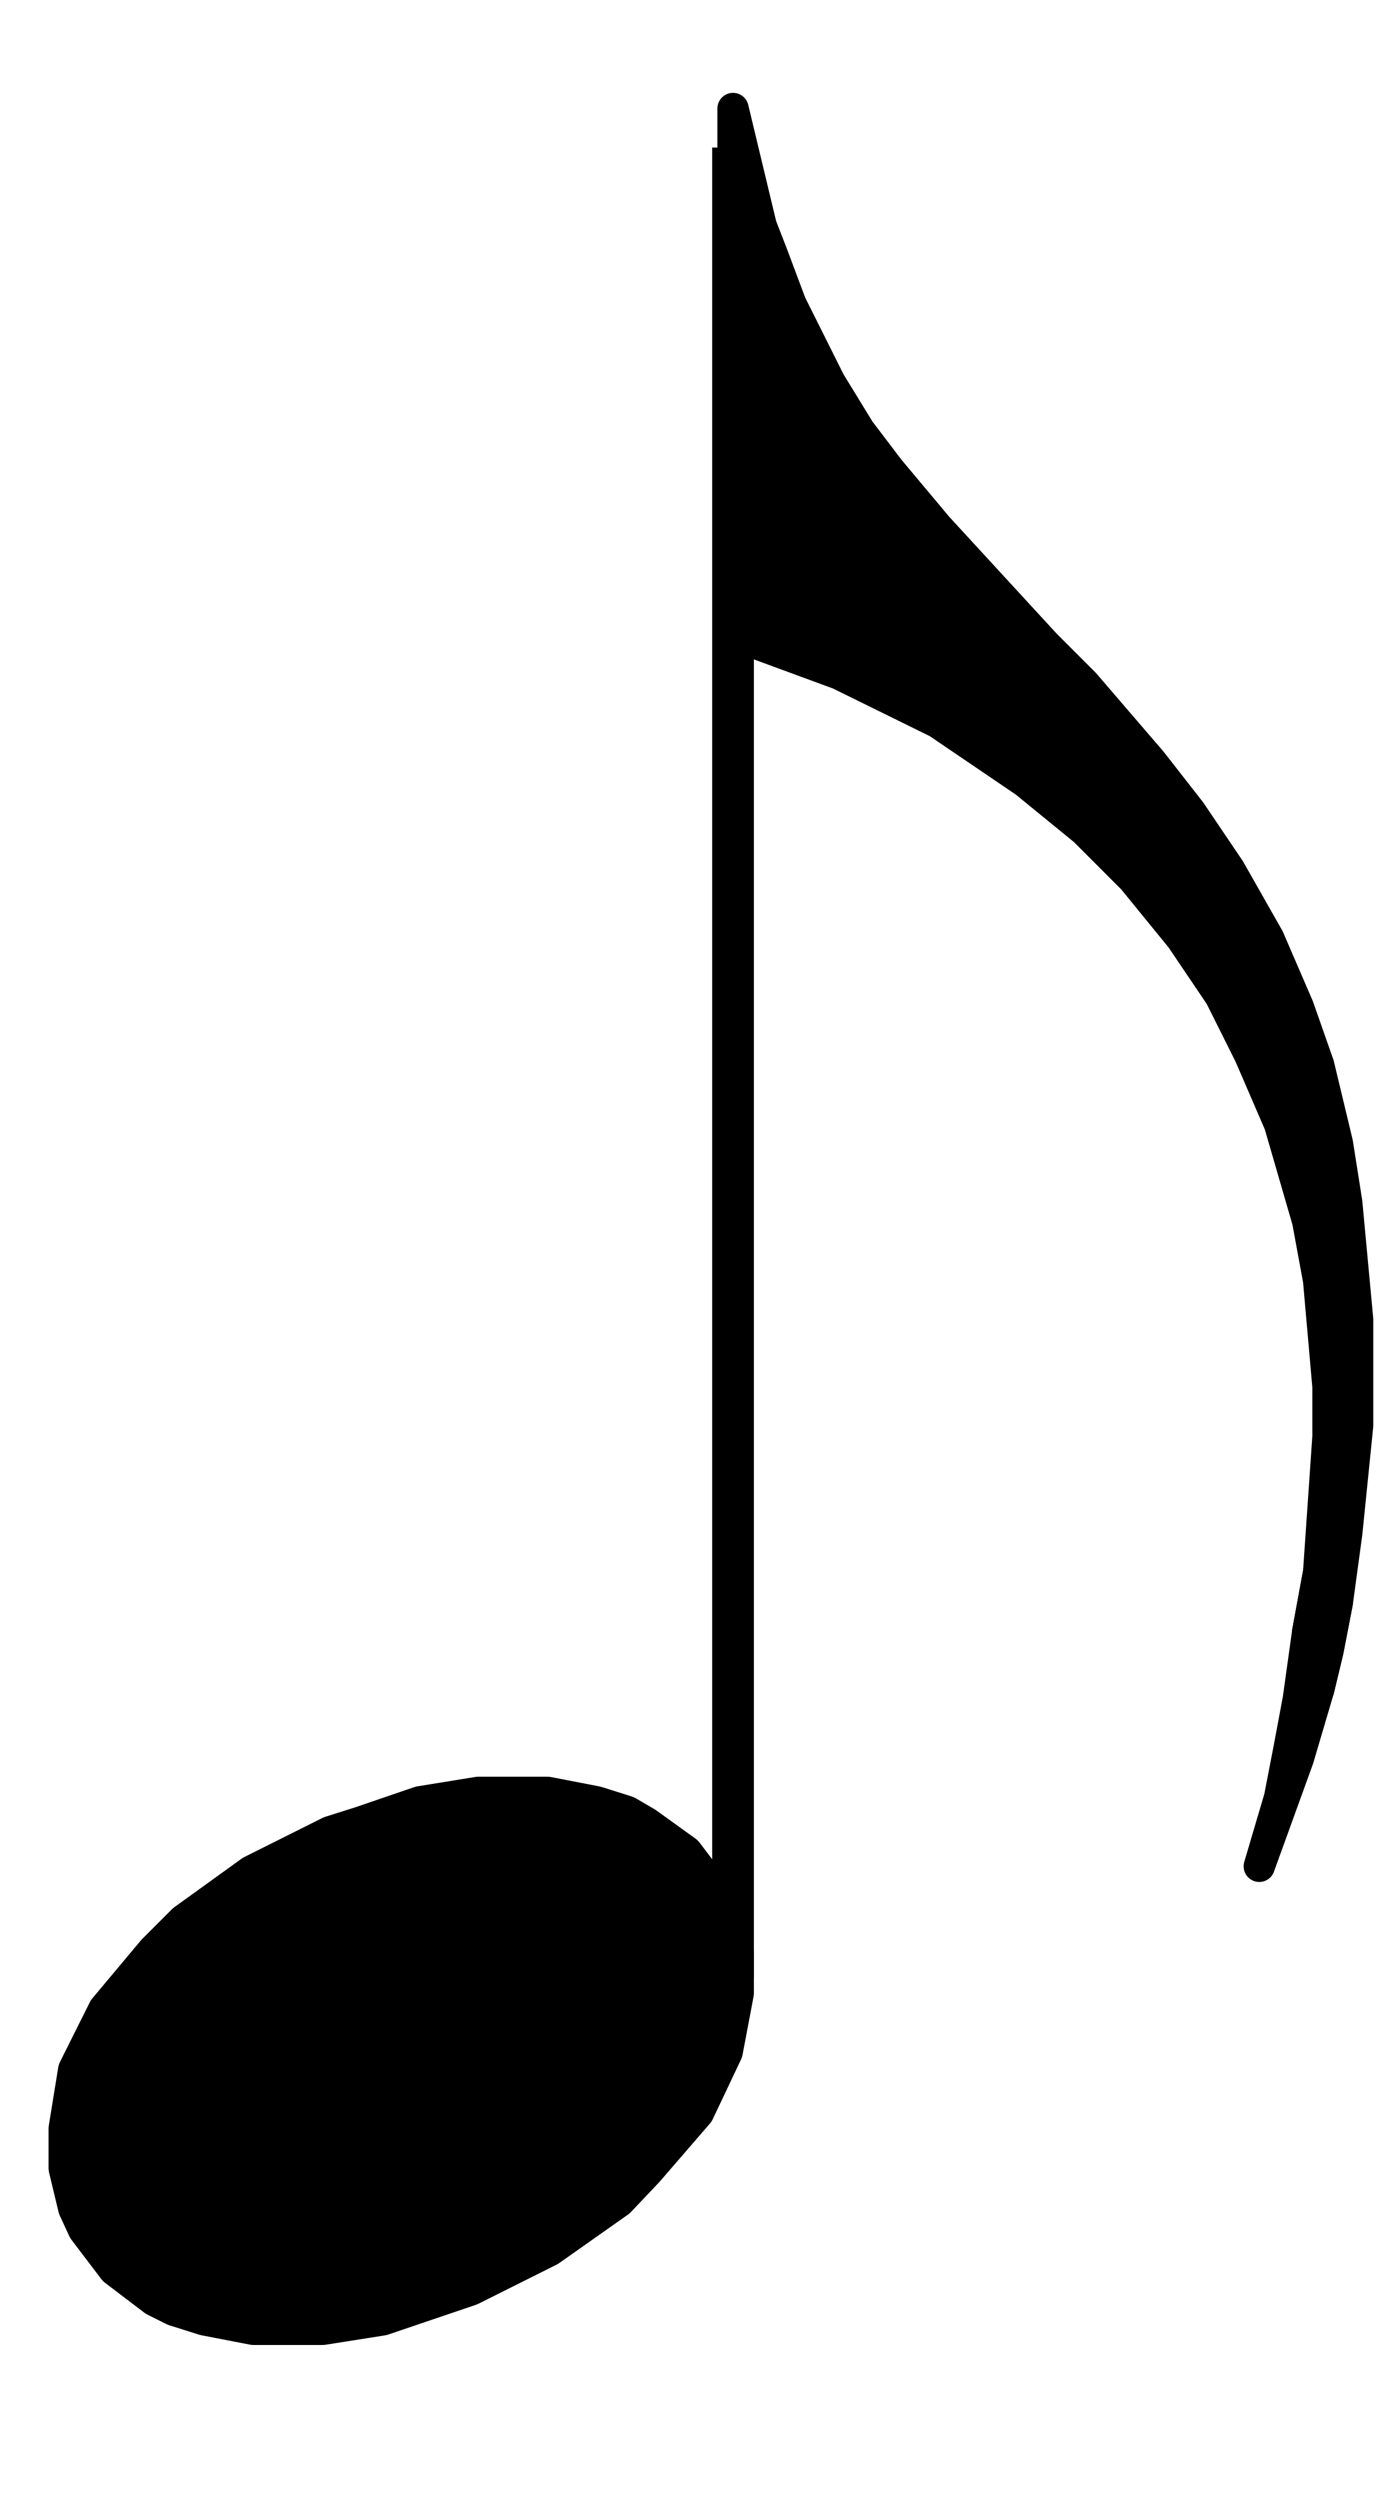 <svg xmlns="http://www.w3.org/2000/svg" xmlns:xlink="http://www.w3.org/1999/xlink" version="1.1" viewBox="64 0 16 27" width="10" height="18">
<g transform="translate(0,305) scale(1,-1) scale(.018) translate(2100,27250)" stroke-linejoin="round" color="black" stroke="currentColor" fill="none" stroke-width="26.707" fill-rule="evenodd">
<path d=" M1618 -11743 L1662 -11743 L1700 -11737 L1756 -11718 L1806 -11693 L1850 -11662 L1868 -11643 L1900 -11606 L1918 -11568 L1925 -11531 L1925 -11506 L1918 -11481 L1912 -11468 L1893 -11443 L1868 -11425 L1856 -11418 L1837 -11412 L1806 -11406 L1762 -11406 L1725 -11412 L1687 -11425 L1668 -11431 L1618 -11456 L1575 -11487 L1556 -11506 L1525 -11543 L1506 -11581 L1500 -11618 L1500 -11643 L1506 -11668 L1512 -11681 L1531 -11706 L1556 -11725 L1568 -11731 L1587 -11737 L1618 -11743 Z" fill="currentColor"/>
<path d=" M1925 -11522 L1925 -10350 "/>
<path stroke-width="20.03" d=" M2293 -11300 L2300 -11262 L2306 -11175 L2306 -11143 L2300 -11075 L2293 -11037 L2275 -10975 L2256 -10931 L2237 -10893 L2212 -10856 L2181 -10818 L2150 -10787 L2112 -10756 L2056 -10718 L1993 -10687 L1925 -10662 L1925 -10325 L1943 -10400 L1950 -10418 L1962 -10450 L1987 -10500 L2006 -10531 L2025 -10556 L2056 -10593 L2125 -10668 L2150 -10693 L2193 -10743 L2218 -10775 L2243 -10812 L2268 -10856 L2287 -10900 L2300 -10937 L2312 -10987 L2318 -11025 L2325 -11100 L2325 -11168 L2318 -11237 L2312 -11281 L2306 -11312 L2300 -11337 L2293 -11300 Z" fill="currentColor"/>
<path stroke-width="20.03" d=" M2312 -11281 L2306 -11312 L2300 -11337 L2287 -11381 L2262 -11450 L2275 -11406 L2281 -11375 L2287 -11343 L2293 -11300 L2300 -11262 L2312 -11281 Z" fill="currentColor"/>
</g>
</svg>
